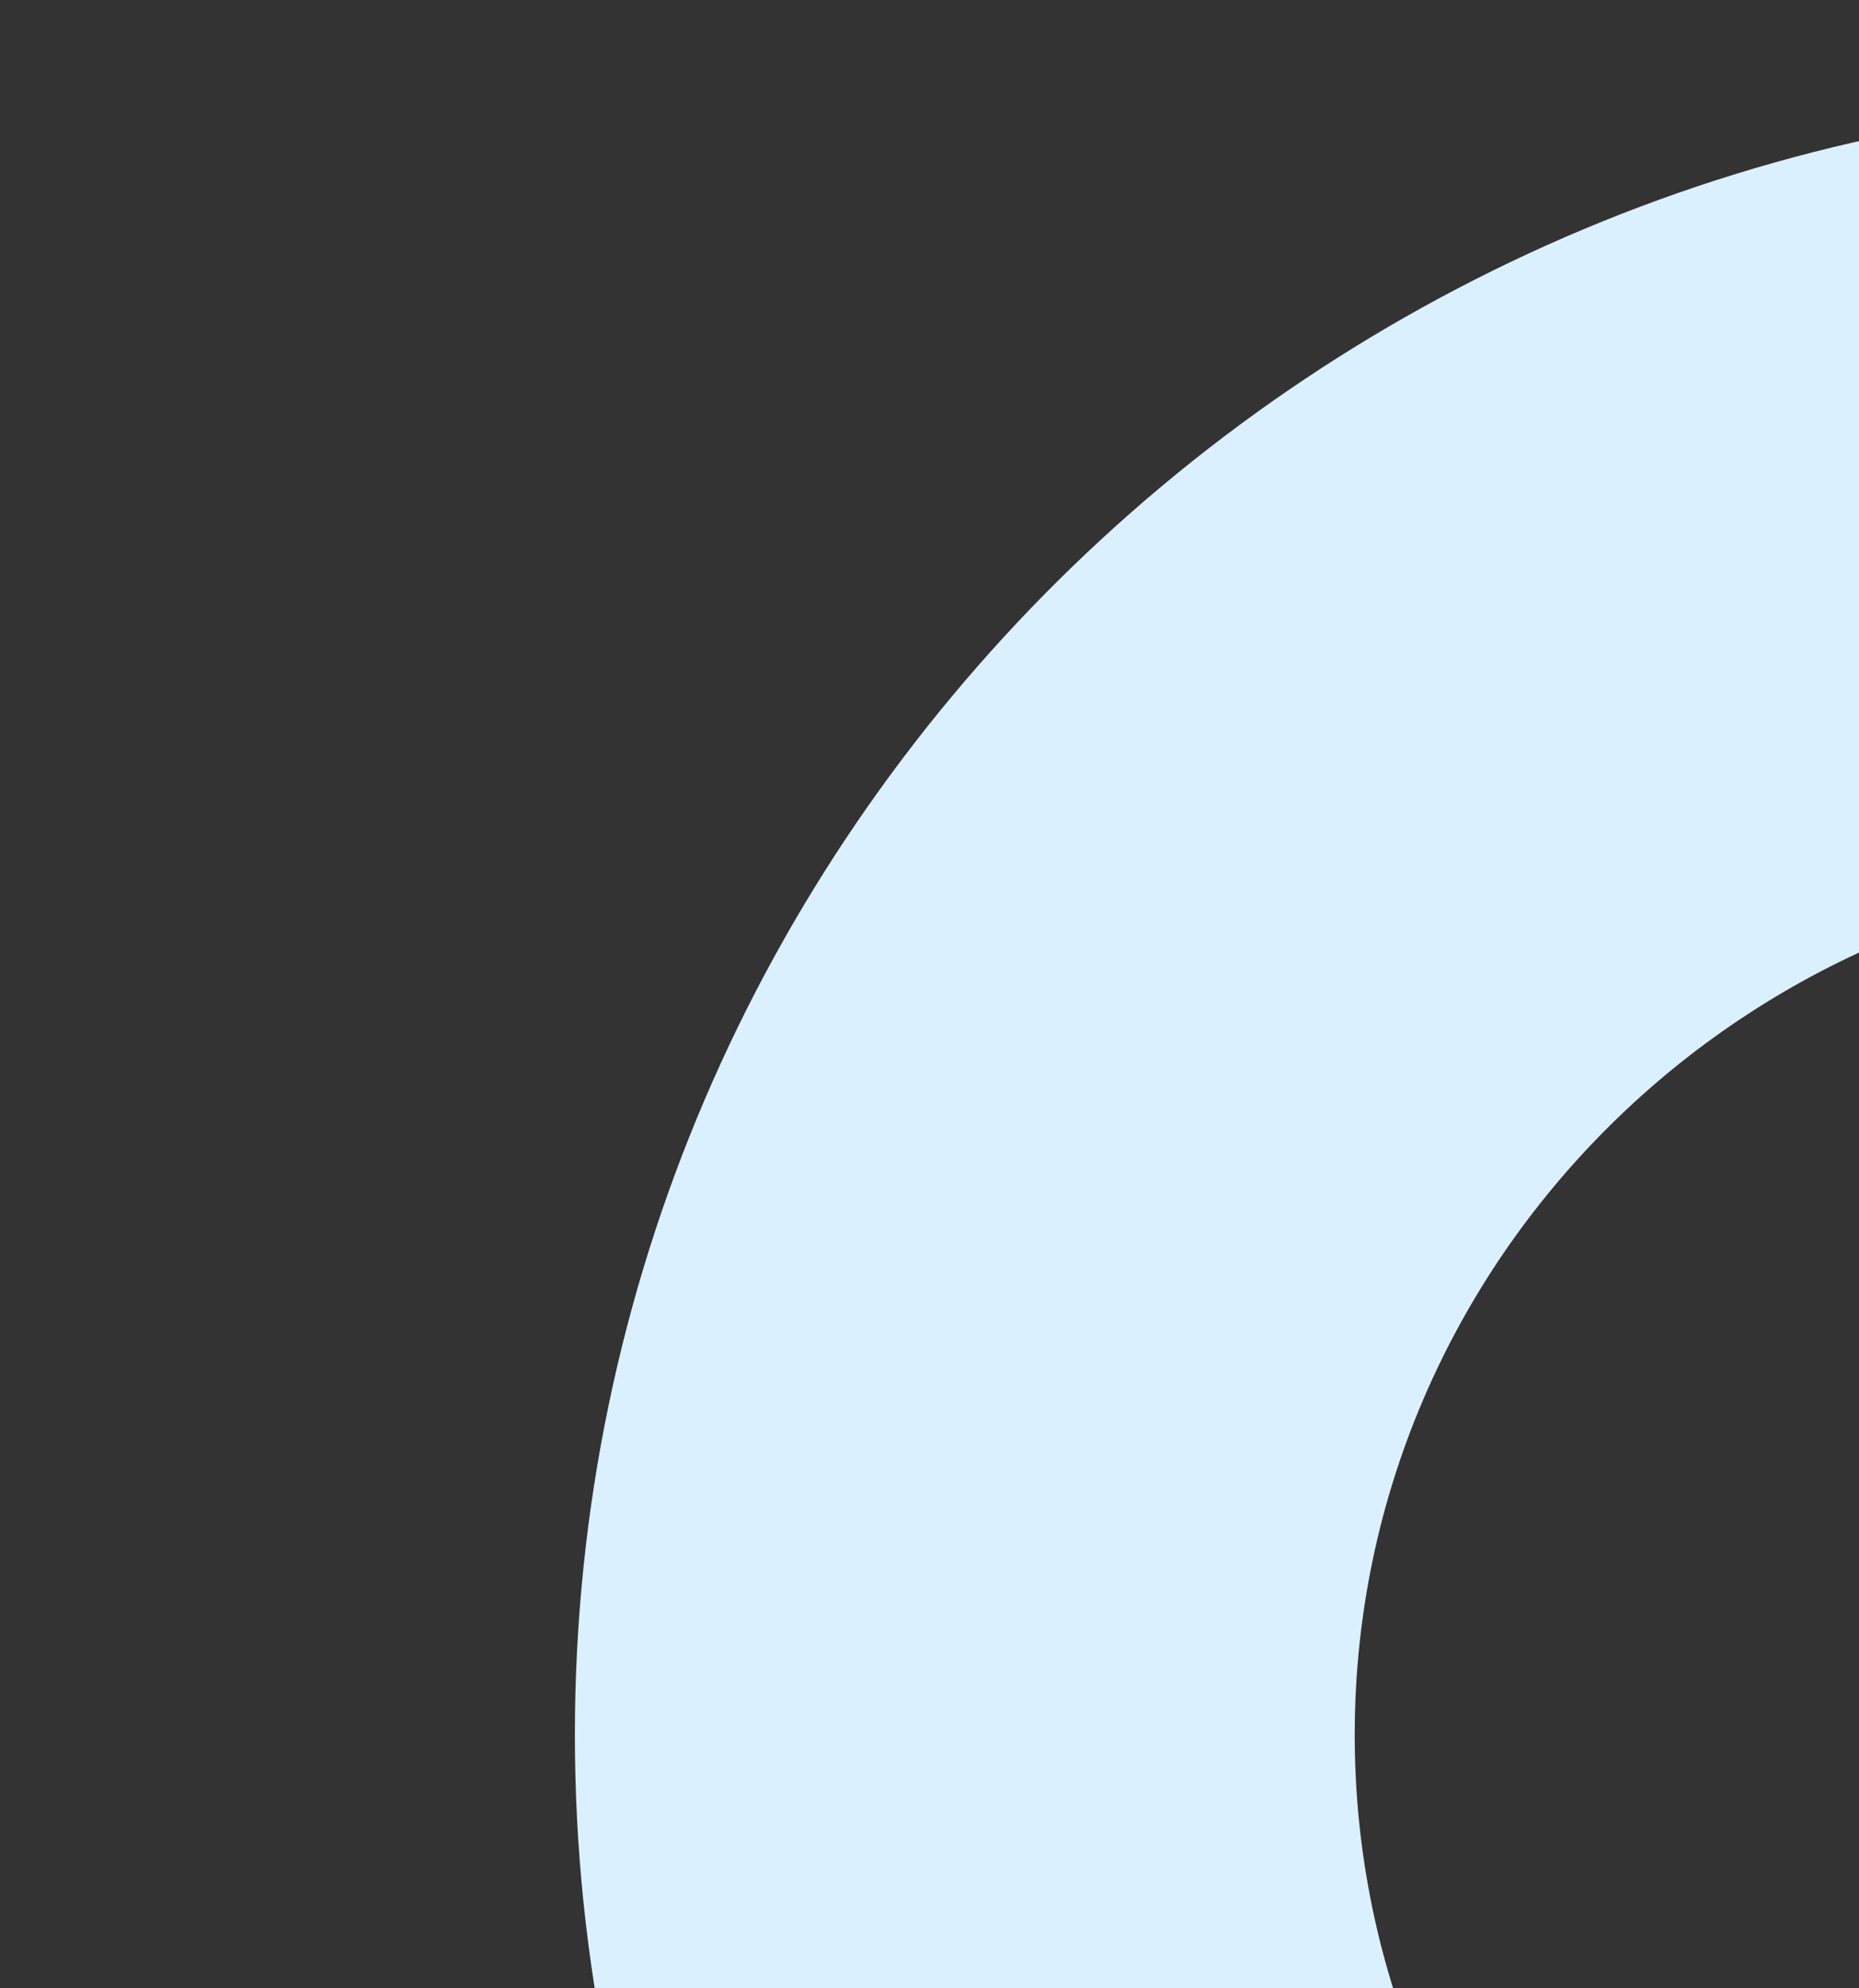 <svg xmlns="http://www.w3.org/2000/svg" xmlns:xlink="http://www.w3.org/1999/xlink" width="237.564" height="254.038" viewBox="0 0 237.564 254.038">
  <rect x="0" y="0" width="237.564" height="254.038" fill="#333333" stroke="none"/>
  <defs>
    <clipPath id="clip-path">
      <rect id="Rectángulo_46327" data-name="Rectángulo 46327" width="237.564" height="254.038" transform="translate(0 0)" fill="#f6f6f6" stroke="#e8e8e8" stroke-width="1"/>
    </clipPath>
  </defs>
  <g id="Enmascarar_grupo_141269" data-name="Enmascarar grupo 141269" clip-path="url(#clip-path)">
    <path id="Trazado_210942" data-name="Trazado 210942" d="M2806.508,1487.7c116.366,0,211.037,93.68,211.037,208.824s-94.671,208.829-211.037,208.829-211.036-93.682-211.036-208.829S2690.14,1487.7,2806.508,1487.7Zm0,319.043c61.417,0,111.383-49.444,111.383-110.218s-49.967-110.211-111.383-110.211-111.38,49.442-111.38,110.211S2745.091,1806.745,2806.508,1806.745Z" transform="translate(-2522.007 -1474.874)" fill="#dbf0ff"/>
  </g>
</svg>
